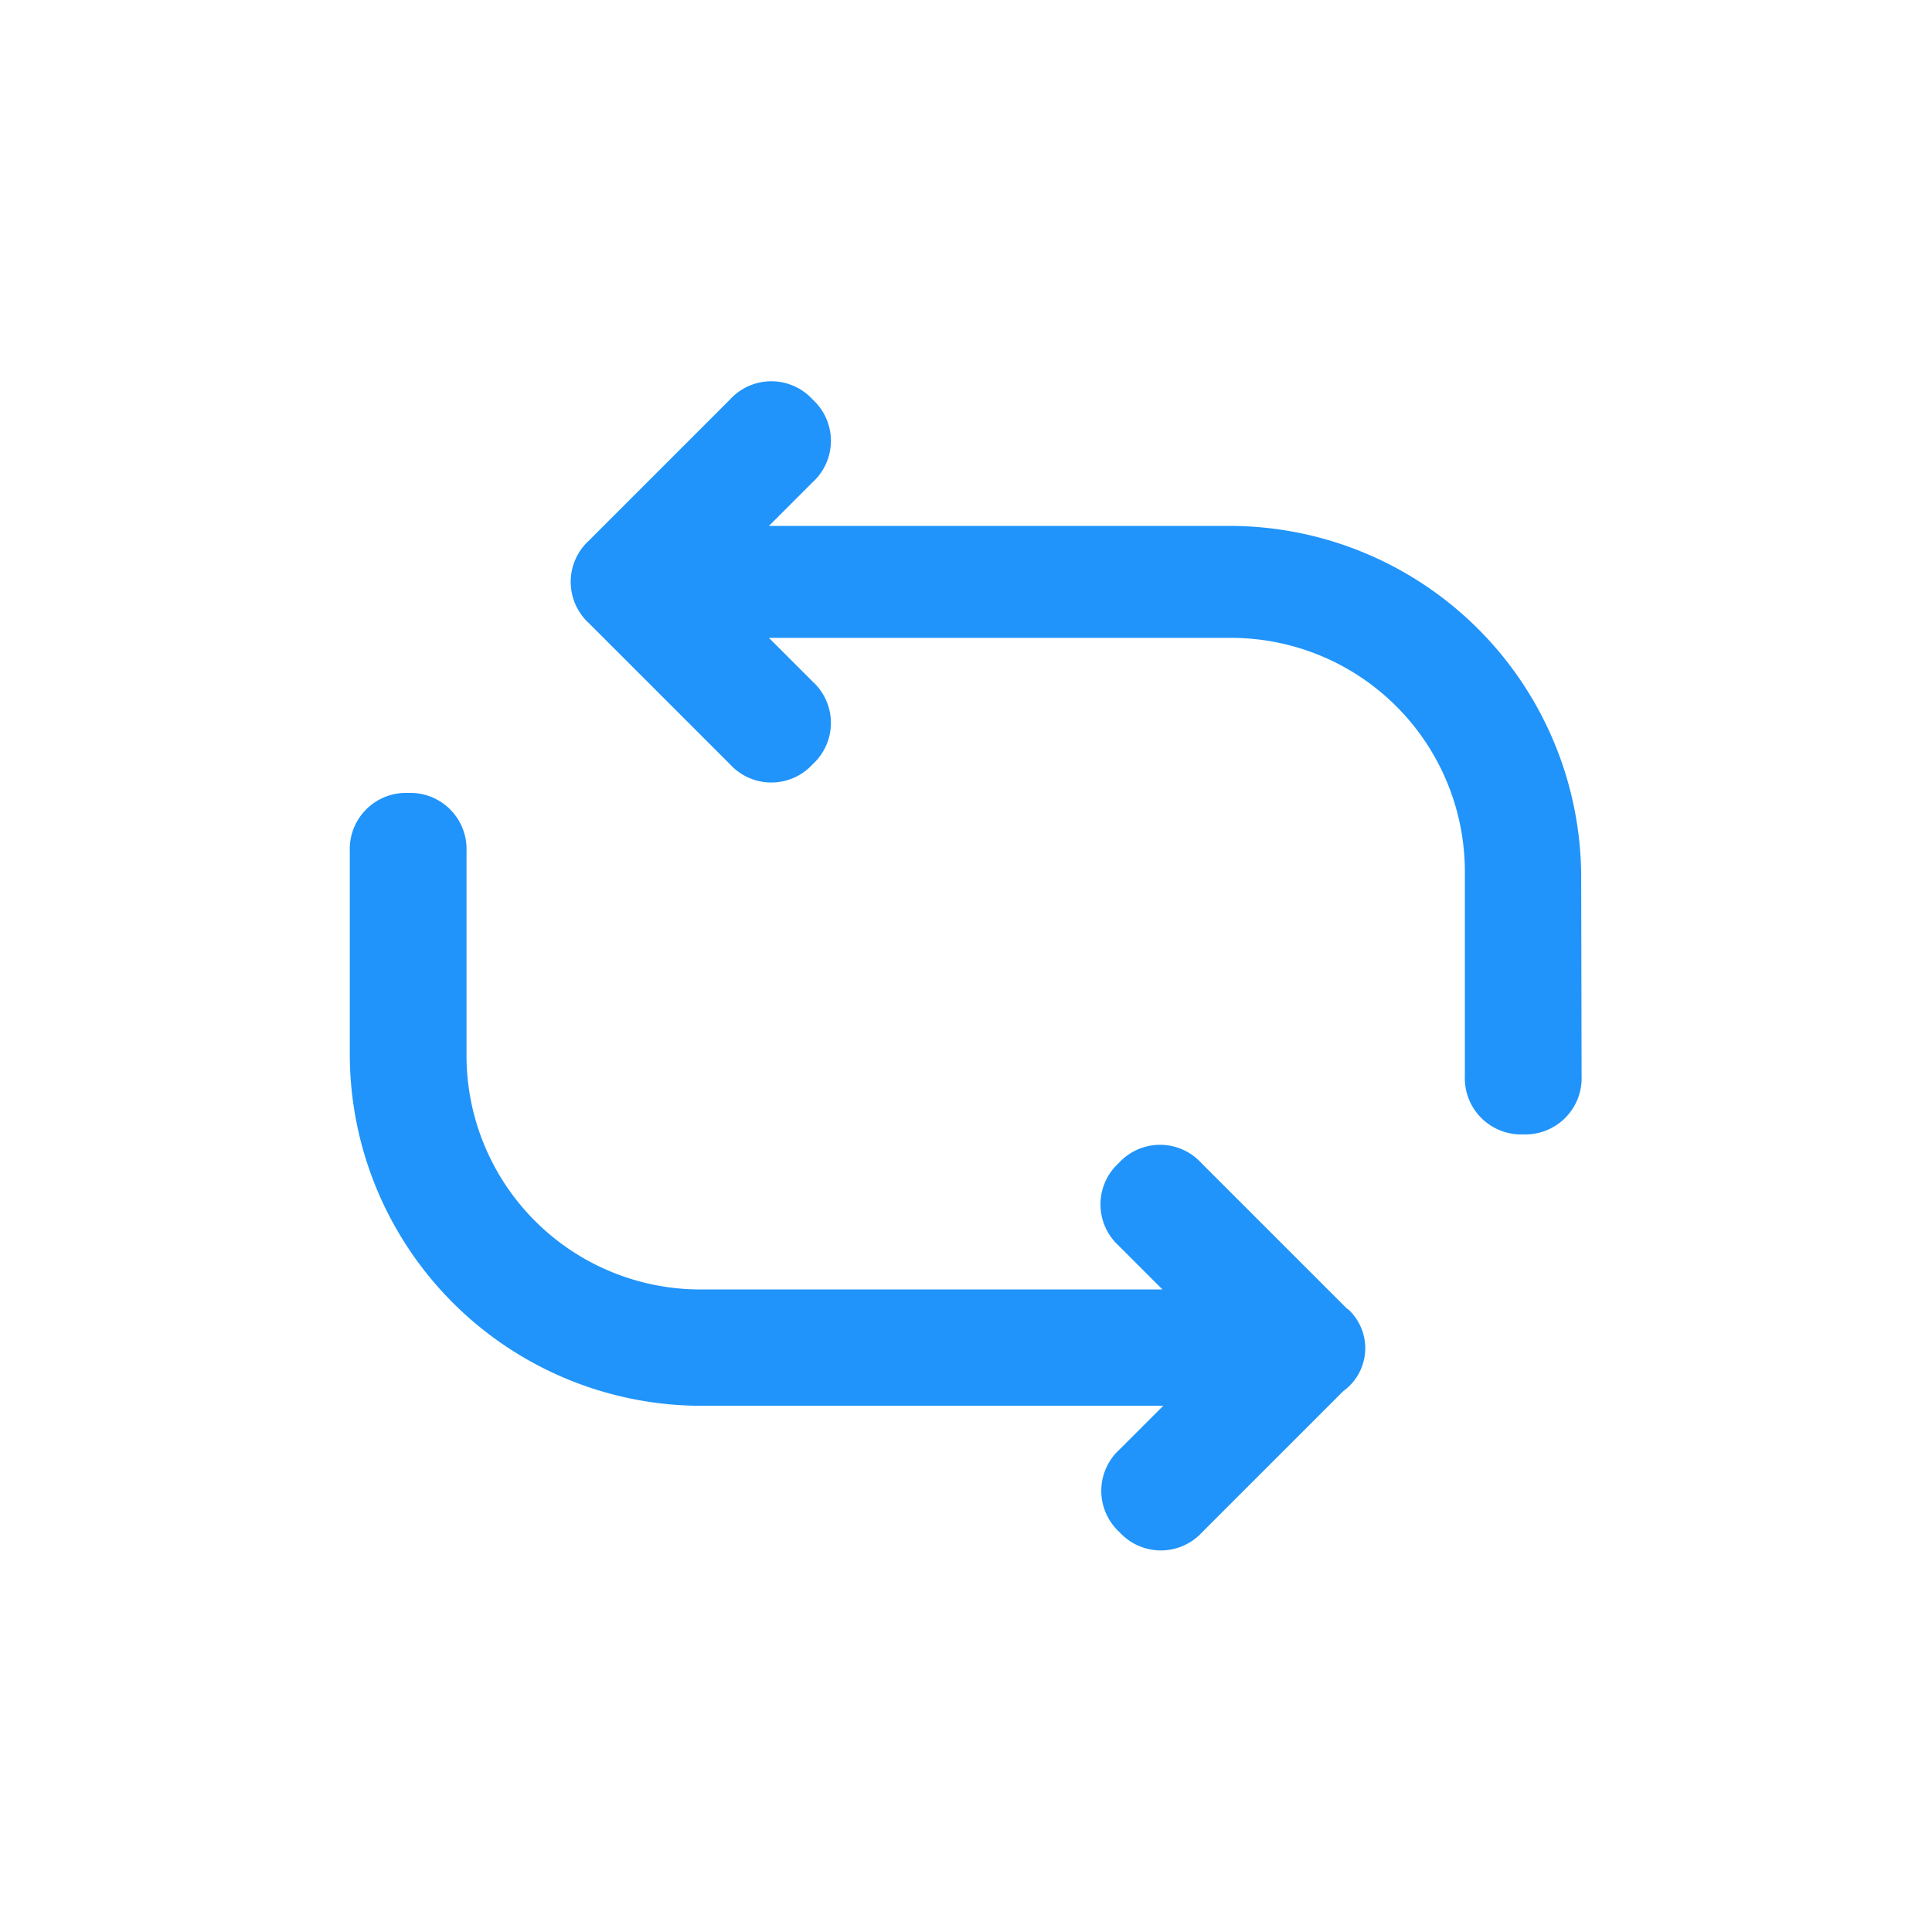 <svg xmlns="http://www.w3.org/2000/svg" viewBox="0 0 19 19">
  <defs>
    <style>
      .cls-1 {
        fill: none;
      }

      .cls-2 {
        fill: #2094fa;
      }
    </style>
  </defs>
  <g id="repeat" transform="translate(17)">
    <g id="Group_1284" data-name="Group 1284" transform="translate(-17)">
      <g id="Group_1283" data-name="Group 1283">
        <path id="Path_1004" data-name="Path 1004" class="cls-1" d="M-37.8-37.8h19v19h-19Z" transform="translate(37.8 37.8)"/>
        <g id="Group_1282" data-name="Group 1282" transform="translate(3.45 3.749)">
          <g id="surface1_2_">
            <path id="Path_1005" data-name="Path 1005" class="cls-2" d="M-22.69-29.486a3.46,3.46,0,0,0-3.444-3.444h-4.544l.43-.43a.55.55,0,0,0,0-.813h0a.55.55,0,0,0-.813,0l-1.387,1.387a.55.55,0,0,0,0,.813l1.387,1.387a.55.55,0,0,0,.813,0h0a.55.55,0,0,0,0-.813l-.43-.43h4.544a2.3,2.3,0,0,1,2.3,2.3v2.009a.553.553,0,0,0,.574.574h0a.553.553,0,0,0,.574-.574Zm-2.3,4.257-1.435-1.435a.55.55,0,0,0-.813,0h0a.55.55,0,0,0,0,.813l.43.43h-4.544a2.3,2.3,0,0,1-2.3-2.3v-2.009a.553.553,0,0,0-.574-.574h0a.553.553,0,0,0-.574.574v2.009a3.46,3.46,0,0,0,3.444,3.444H-26.8l-.43.43a.55.55,0,0,0,0,.813h0a.55.55,0,0,0,.813,0l1.387-1.387A.52.52,0,0,0-24.985-25.229Z" transform="translate(34.79 34.353)"/>
          </g>
        </g>
      </g>
    </g>
  </g>
</svg>

